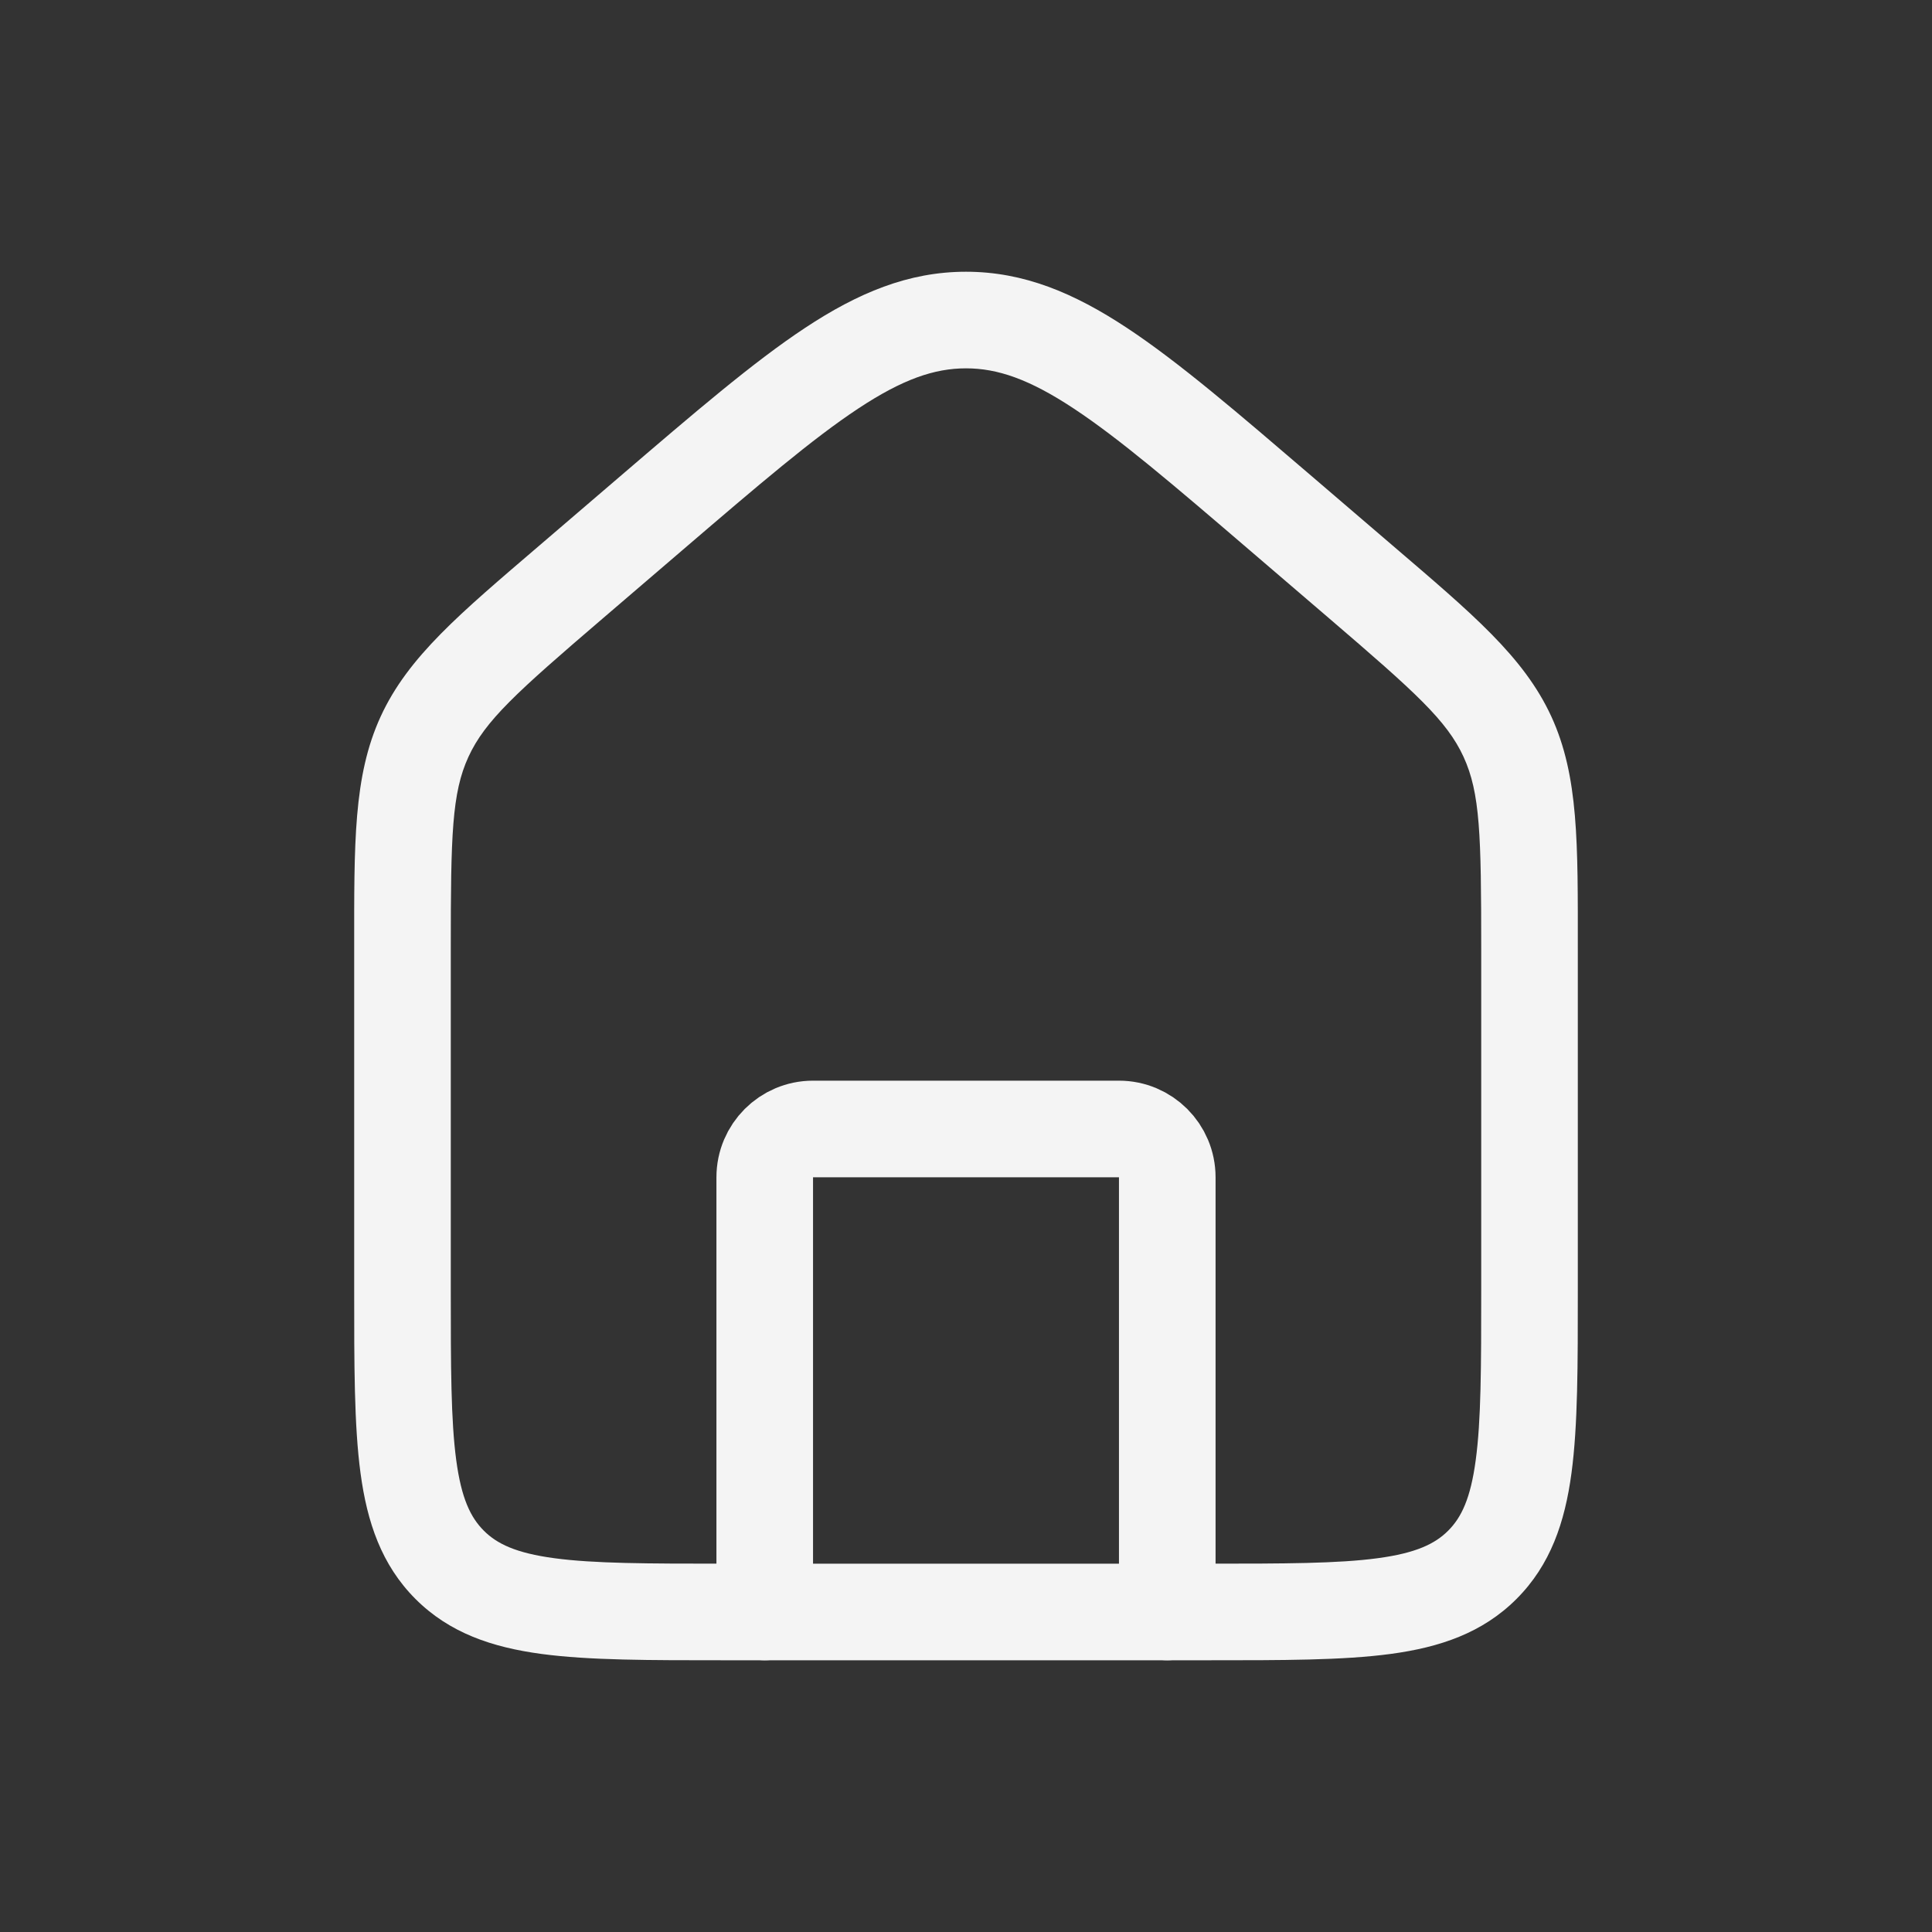 <svg width="40" height="40" viewBox="0 0 40 40" fill="none" xmlns="http://www.w3.org/2000/svg">
<rect x="0" y="0" width="40" height="40" fill="#333333" stroke="none"/>
<path d="M13.492 10.619L14.143 11.378L13.492 10.619ZM26.508 10.619L25.857 11.378L26.508 10.619ZM28.174 12.047L28.825 11.288L28.174 12.047ZM11.825 12.047L11.175 11.288L11.175 11.288L11.825 12.047ZM30.667 19.64V26.707H32.667V19.64H30.667ZM25 32.374H15V34.374H25V32.374ZM9.333 26.707V19.64H7.333V26.707H9.333ZM12.476 12.807L14.143 11.378L12.841 9.86L11.175 11.288L12.476 12.807ZM25.857 11.378L27.524 12.807L28.825 11.288L27.159 9.86L25.857 11.378ZM14.143 11.378C15.715 10.03 16.825 9.082 17.768 8.459C18.688 7.851 19.345 7.626 20 7.626V5.626C18.805 5.626 17.761 6.066 16.666 6.79C15.594 7.498 14.374 8.546 12.841 9.86L14.143 11.378ZM27.159 9.86C25.625 8.546 24.406 7.498 23.334 6.79C22.238 6.066 21.195 5.626 20 5.626V7.626C20.654 7.626 21.312 7.851 22.232 8.459C23.175 9.082 24.285 10.03 25.857 11.378L27.159 9.86ZM15 32.374C13.4 32.374 12.301 32.372 11.476 32.261C10.679 32.154 10.288 31.962 10.017 31.691L8.602 33.105C9.307 33.81 10.191 34.106 11.209 34.243C12.199 34.376 13.457 34.374 15 34.374V32.374ZM7.333 26.707C7.333 28.25 7.331 29.508 7.464 30.498C7.601 31.517 7.898 32.4 8.602 33.105L10.017 31.691C9.745 31.419 9.553 31.029 9.446 30.232C9.335 29.406 9.333 28.307 9.333 26.707H7.333ZM30.667 26.707C30.667 28.307 30.665 29.406 30.553 30.232C30.446 31.029 30.255 31.419 29.983 31.691L31.397 33.105C32.102 32.4 32.399 31.517 32.536 30.498C32.669 29.508 32.667 28.25 32.667 26.707H30.667ZM25 34.374C26.543 34.374 27.801 34.376 28.791 34.243C29.809 34.106 30.692 33.81 31.397 33.105L29.983 31.691C29.712 31.962 29.321 32.154 28.524 32.261C27.699 32.372 26.599 32.374 25 32.374V34.374ZM32.667 19.64C32.667 17.469 32.688 16.073 32.118 14.833L30.301 15.669C30.645 16.418 30.667 17.286 30.667 19.64H32.667ZM27.524 12.807C29.311 14.339 29.956 14.92 30.301 15.669L32.118 14.833C31.547 13.593 30.474 12.701 28.825 11.288L27.524 12.807ZM9.333 19.64C9.333 17.286 9.355 16.418 9.699 15.669L7.882 14.833C7.312 16.073 7.333 17.469 7.333 19.64H9.333ZM11.175 11.288C9.526 12.701 8.452 13.593 7.882 14.833L9.699 15.669C10.044 14.92 10.688 14.339 12.476 12.807L11.175 11.288Z" fill="#F4F4F4"/>
<path d="M24.167 33.374V24.374C24.167 23.822 23.719 23.374 23.167 23.374H16.833C16.281 23.374 15.833 23.822 15.833 24.374V33.374" stroke="#F4F4F4" stroke-width="2" stroke-linecap="round" stroke-linejoin="round"/>
</svg>
